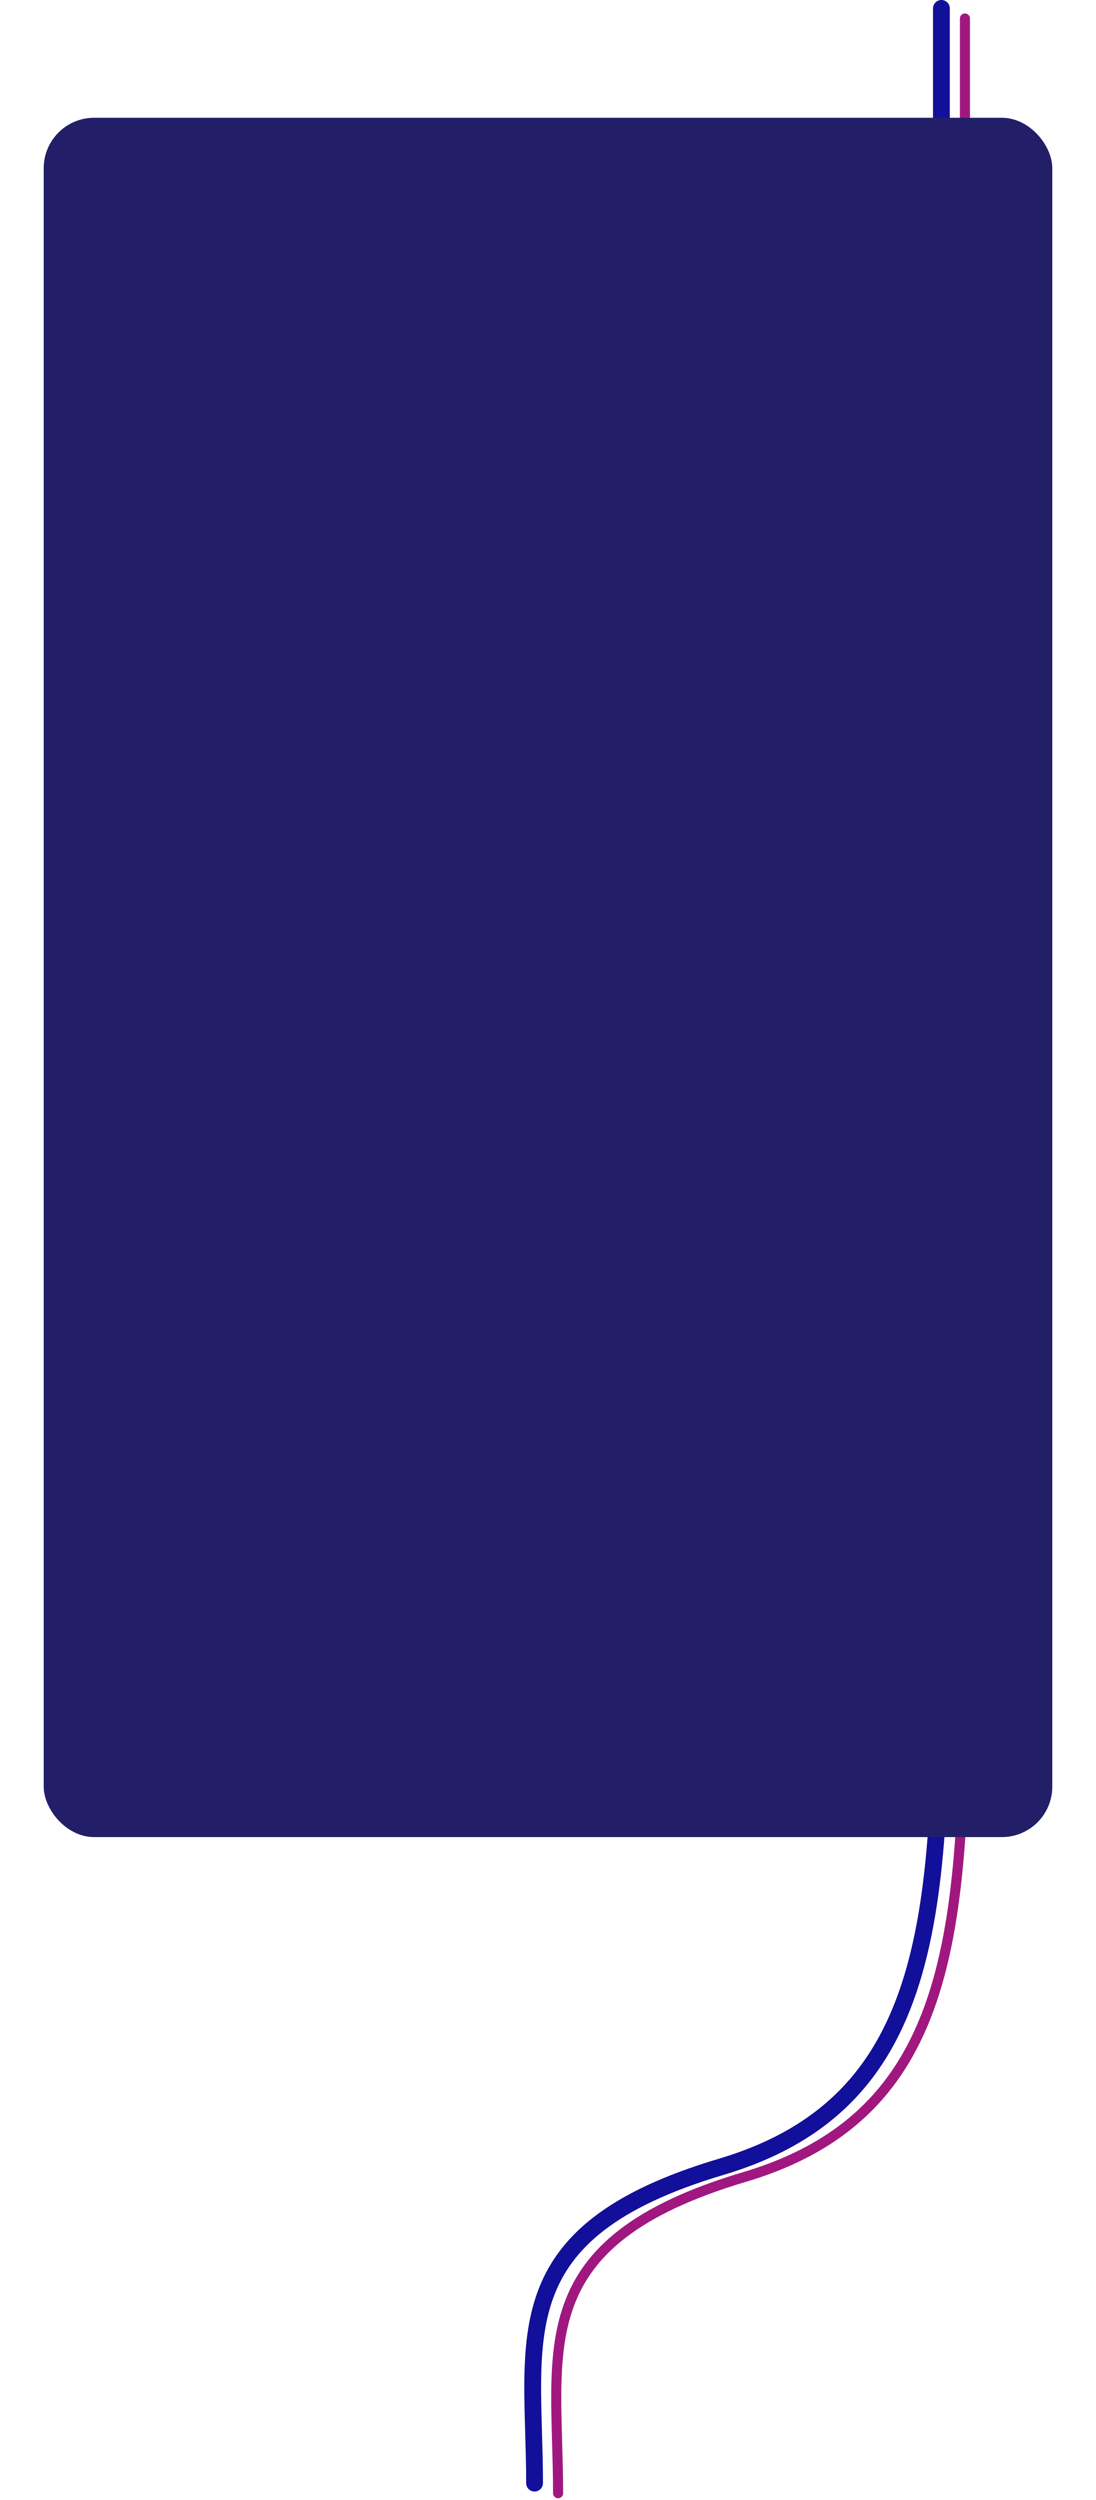 <svg width="326" height="743" viewBox="0 0 326 743" fill="none" xmlns="http://www.w3.org/2000/svg">
<path d="M280.016 2.5L280.016 476C280.016 565.5 280.016 624.5 214.5 644C148.985 663.5 159 695 159 738" stroke="#120F9A" stroke-width="5" stroke-linecap="round"/>
<path d="M287.016 5.5L287.015 479C287.015 568.5 287.015 627.5 221.5 647C155.985 666.5 166 698 166 741" stroke="#A0187F" stroke-width="3" stroke-linecap="round"/>
<g filter="url(#filter0_d_0_1)">
<rect x="13" y="31" width="300" height="511" rx="15" fill="#221F68"/>
</g>
<defs>
<filter id="filter0_d_0_1" x="0" y="22" width="326" height="537" filterUnits="userSpaceOnUse" color-interpolation-filters="sRGB">
<feFlood flood-opacity="0" result="BackgroundImageFix"/>
<feColorMatrix in="SourceAlpha" type="matrix" values="0 0 0 0 0 0 0 0 0 0 0 0 0 0 0 0 0 0 127 0" result="hardAlpha"/>
<feMorphology radius="5" operator="dilate" in="SourceAlpha" result="effect1_dropShadow_0_1"/>
<feOffset dy="4"/>
<feGaussianBlur stdDeviation="4"/>
<feComposite in2="hardAlpha" operator="out"/>
<feColorMatrix type="matrix" values="0 0 0 0 0.494 0 0 0 0 0.486 0 0 0 0 0.855 0 0 0 0.37 0"/>
<feBlend mode="normal" in2="BackgroundImageFix" result="effect1_dropShadow_0_1"/>
<feBlend mode="normal" in="SourceGraphic" in2="effect1_dropShadow_0_1" result="shape"/>
</filter>
</defs>
</svg>
